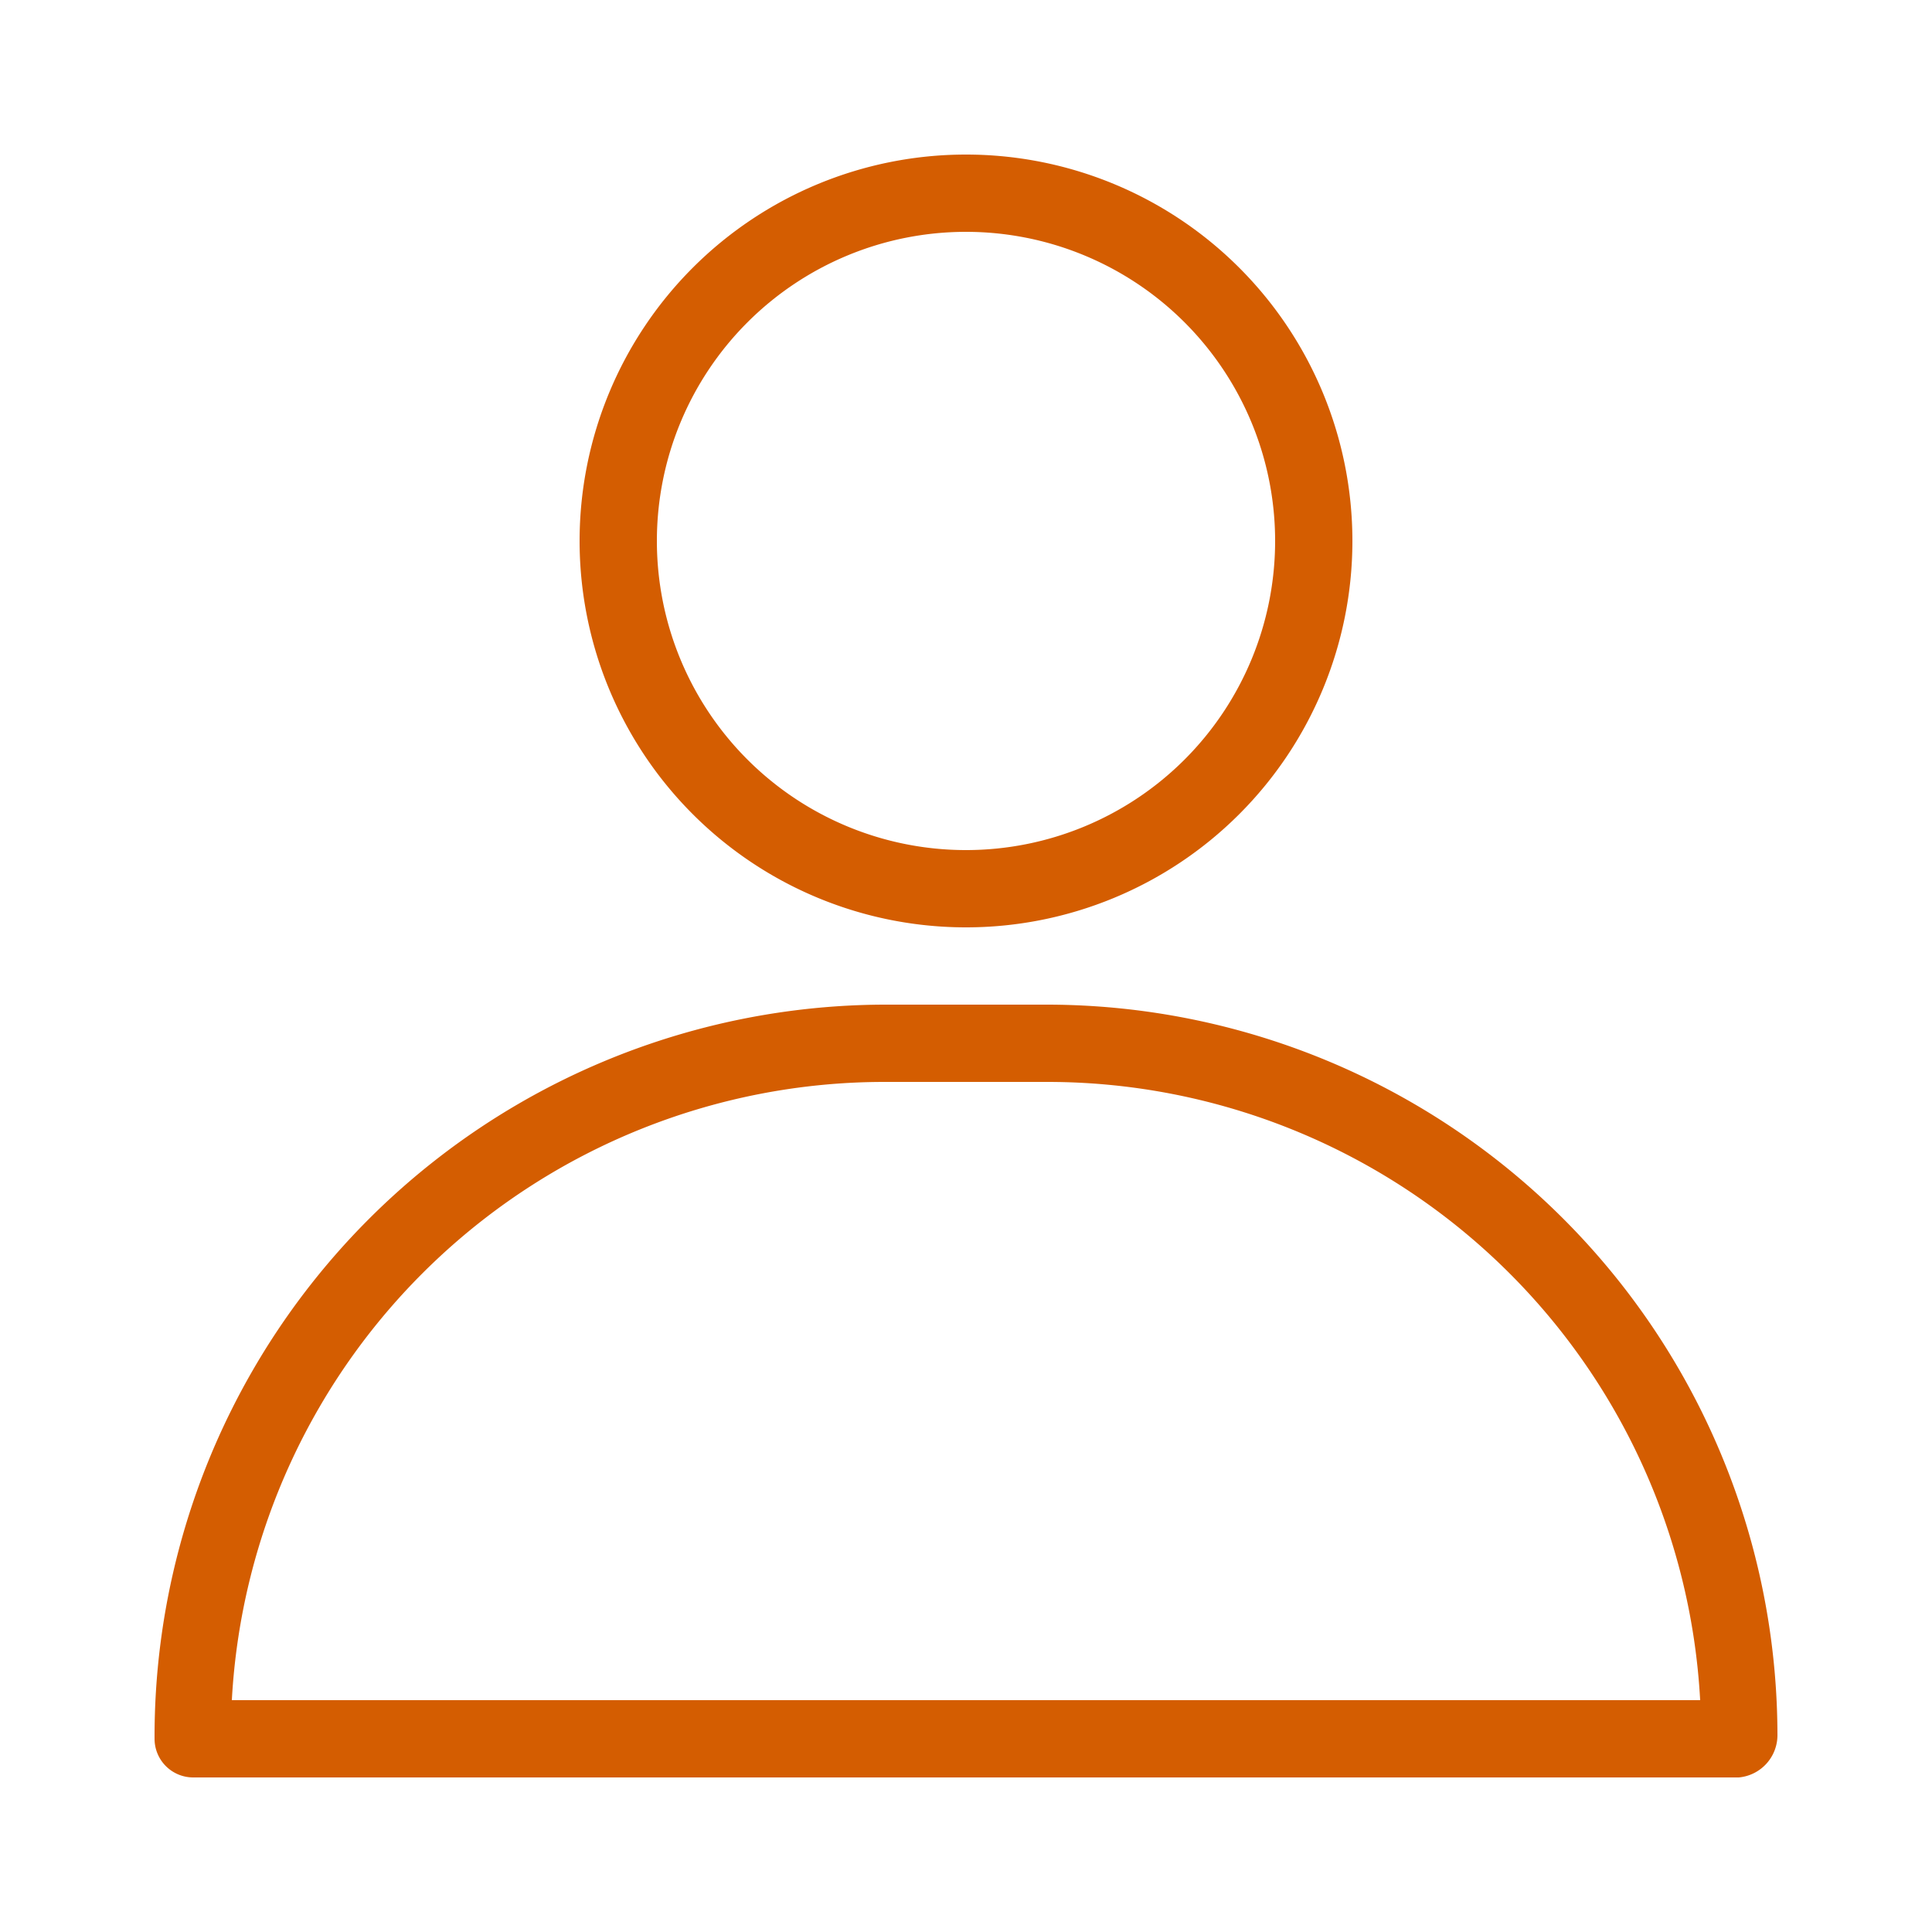 <svg xmlns="http://www.w3.org/2000/svg" version="1.1" xmlns:xlink="http://www.w3.org/1999/xlink" xmlns:svgjs="http://svgjs.com/svgjs" width="512" height="512" x="0" y="0" viewBox="0 0 25 25" style="enable-background:new 0 0 512 512" xml:space="preserve" class=""><g><g id="Layer_14" data-name="Layer 14"><path d="m12.5 12a5 5 0 1 0 -5-5 5 5 0 0 0 5 5zm0-9a4 4 0 1 1 -4 4 4 4 0 0 1 4-4z" fill="#d45d01" data-original="#000000" class=""></path><path d="m13.56 13h-2.12a9.47 9.47 0 0 0 -9.44 9.5.5.5 0 0 0 .5.5h20a.55.55 0 0 0 .5-.56 9.46 9.46 0 0 0 -9.44-9.44zm-10.56 9a8.46 8.46 0 0 1 8.43-8h2.12a8.46 8.46 0 0 1 8.45 8z" fill="#d45d01" data-original="#000000" class=""></path></g></g></svg>